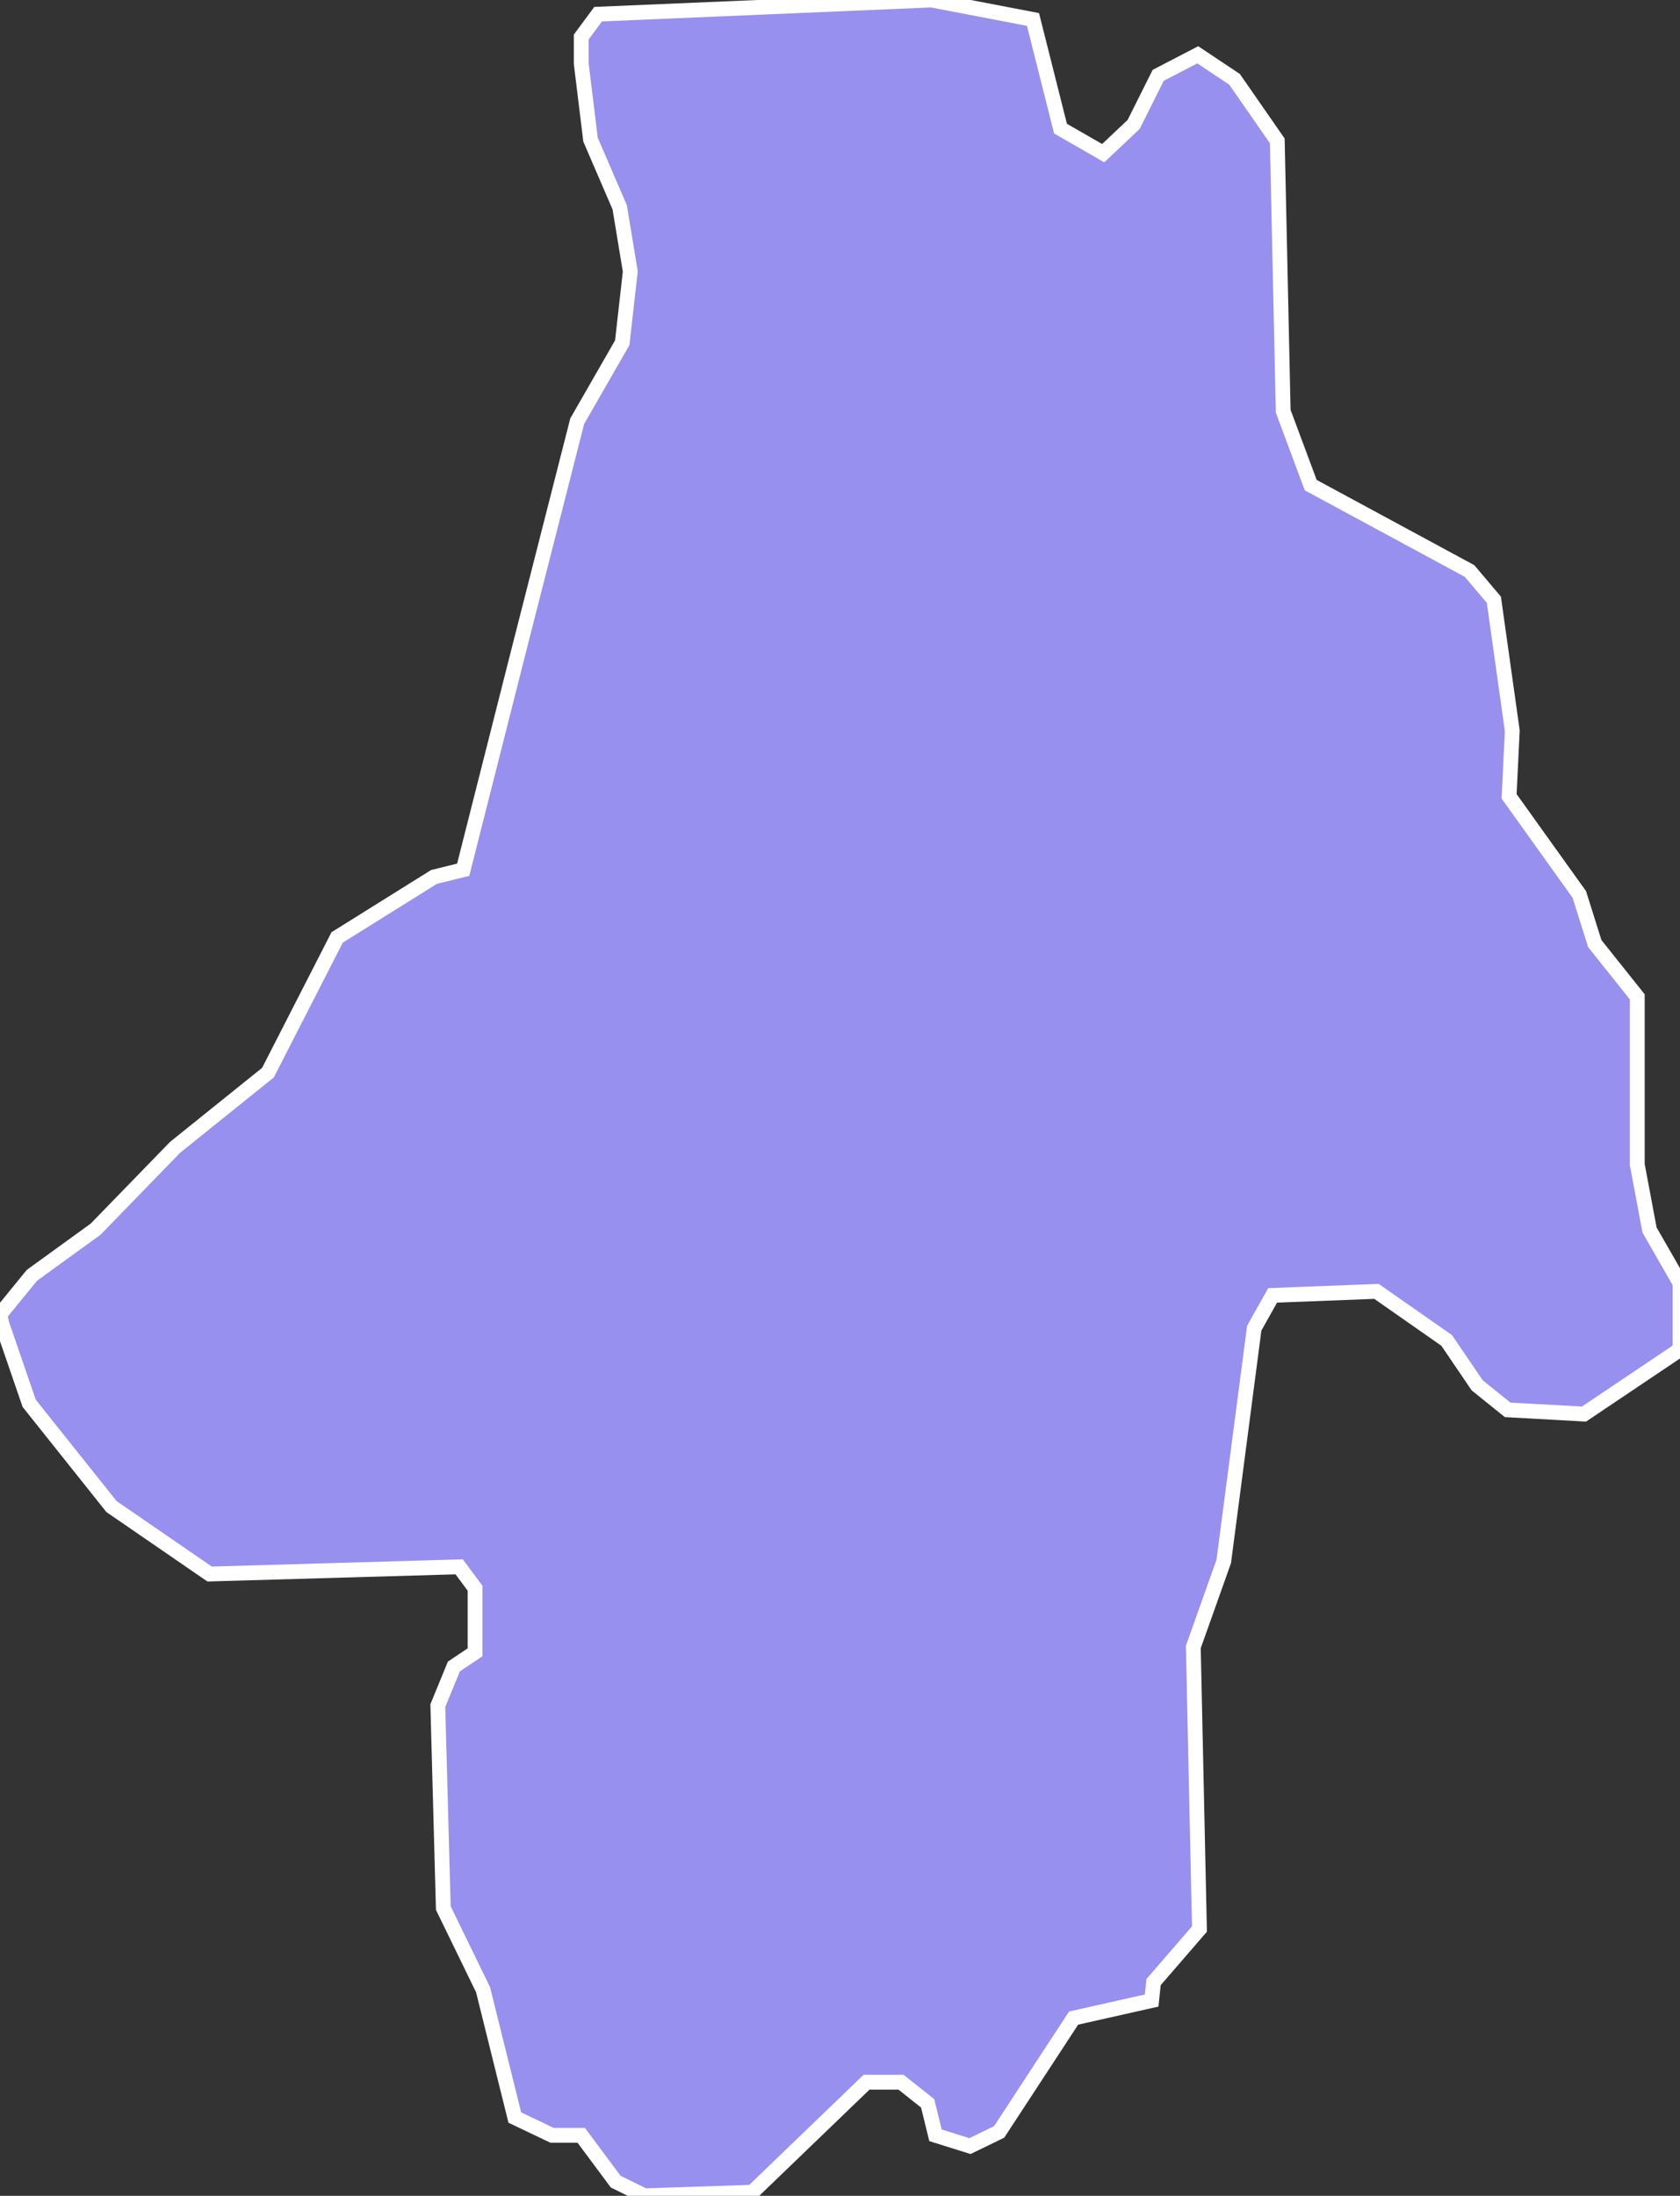 <svg xmlns="http://www.w3.org/2000/svg" viewBox="546.91 96.942 79.43 103.79" width="79.43" height="103.79">
            <rect x="546.91" y="96.942" width="79.43" height="103.79" fill="#333333" stroke="none"/>
            <path 
                d="m 595.75,97.862 1.3,5.16 2.02,1.16 1.44,-1.36 1.16,-2.32 1.87,-0.97 1.74,1.16 2.02,2.91 0.28,12.78 1.3,3.49 7.51,4.06 1.15,1.36 0.87,6.19 -0.15,3.1 3.32,4.64 0.73,2.32 2.01,2.52 0,7.93 0.58,3.09 1.44,2.51 0,3.14 0,0 -4.54,3.05 -3.61,-0.2 -1.44,-1.16 -1.44,-2.12 -3.32,-2.32 -4.91,0.19 -0.87,1.55 -1.44,11.02 -1.44,4.05 0.29,13.33 -2.17,2.51 -0.09,0.87 0,0 -3.69,0.83 -3.52,5.38 -1.38,0.67 -1.63,-0.51 -0.37,-1.51 -1.26,-1 -1.63,0 -5.4,5.2 -5.1,0.17 0,0 -1.36,-0.67 -1.63,-2.19 -1.38,0 -1.76,-0.84 -1.5,-6.04 -1.88,-3.86 -0.26,-9.57 0.76,-1.85 1,-0.67 0,-3.03 -0.75,-1.01 -11.8,0.34 -4.64,-3.19 -3.89,-4.88 -1.3,-3.78 0,0 -0.08,-0.42 1.51,-1.85 3.01,-2.18 3.76,-3.87 4.39,-3.53 3.27,-6.39 4.58,-2.86 1.38,-0.34 2.6,-10.26 0,0 2.79,-10.94 2.13,-3.71 0.38,-3.37 -0.5,-3.03 -1.38,-3.2 -0.44,-3.6 0,0 0,-1.25 0.8,-1.08 15.76,-0.67 z" 
                fill="rgb(151, 144, 238)" 
                stroke="white" 
                stroke-width=".7px"
                title="Kočani" 
                id="MK-42" 
            />
        </svg>